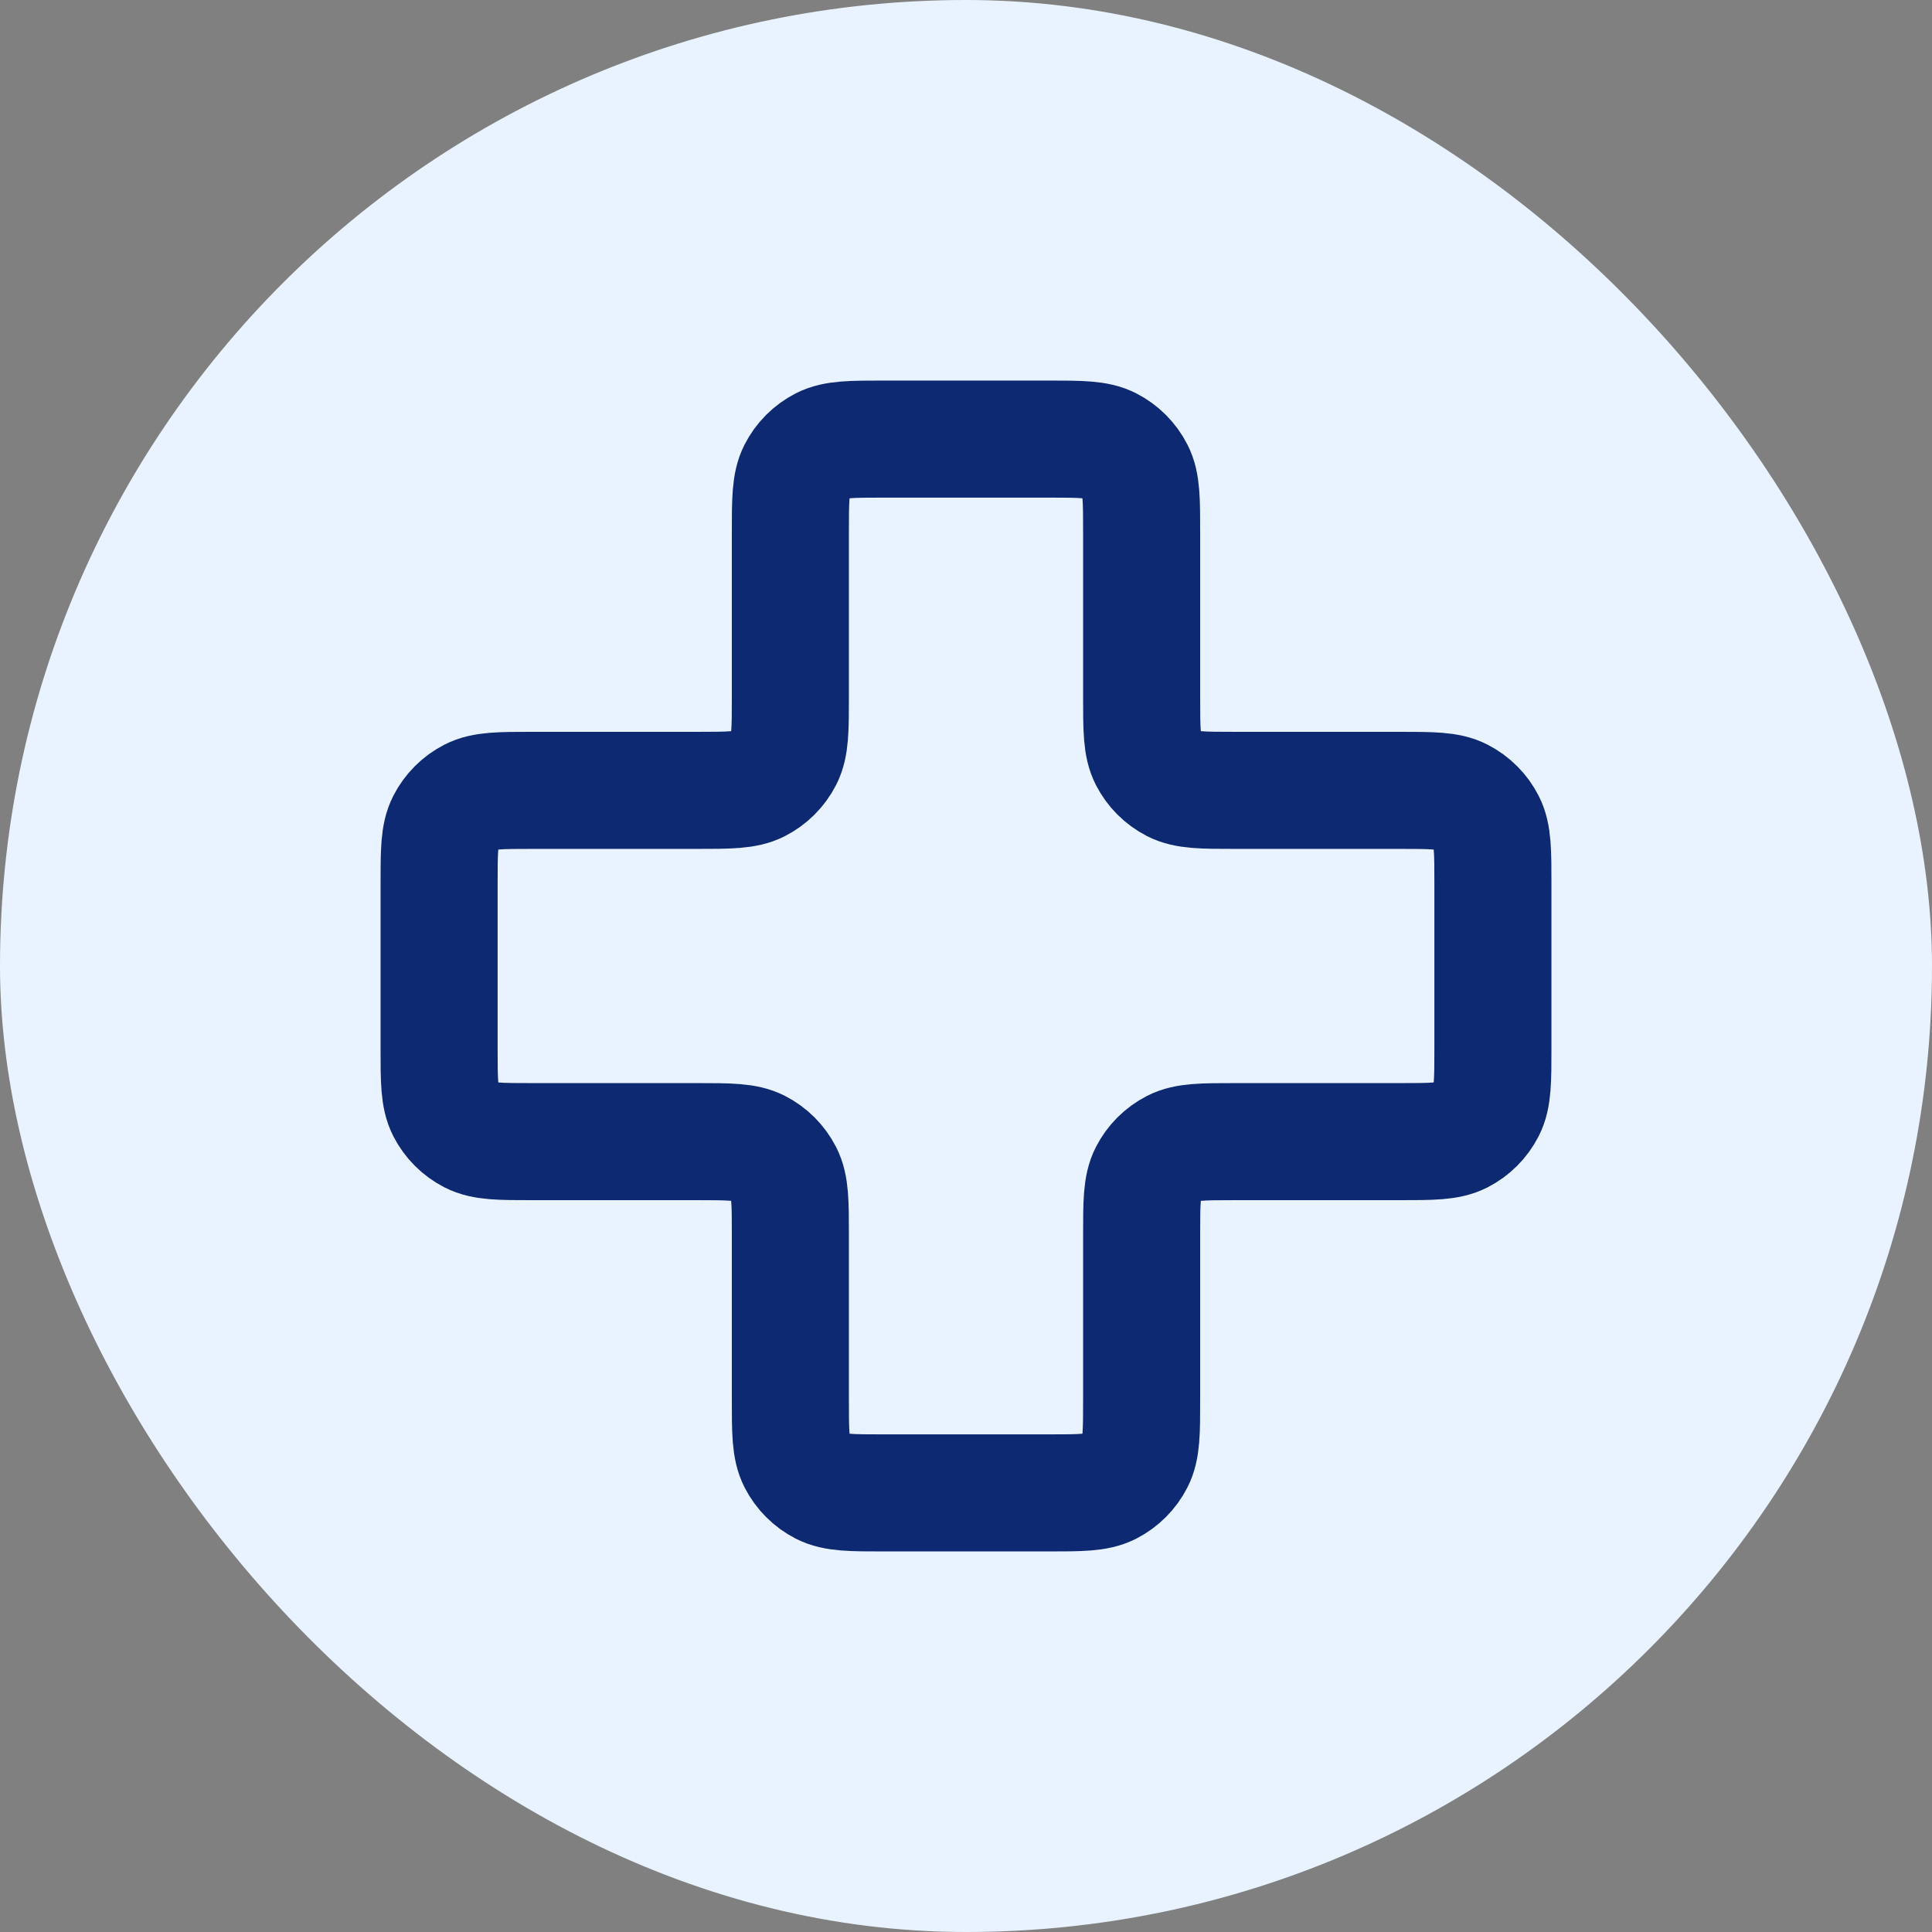 <svg width="22" height="22" viewBox="0 0 22 22" fill="none" xmlns="http://www.w3.org/2000/svg">
<rect x="0" y="0" width="22" height="22" fill="#808080" stroke="none"/>
<rect width="22" height="22" rx="11" fill="#E9F3FF"/>
<path d="M13 6.067C13 5.693 13 5.507 12.927 5.364C12.863 5.239 12.761 5.137 12.636 5.073C12.493 5 12.307 5 11.933 5H10.067C9.693 5 9.507 5 9.364 5.073C9.239 5.137 9.137 5.239 9.073 5.364C9 5.507 9 5.693 9 6.067V7.933C9 8.307 9 8.493 8.927 8.636C8.863 8.761 8.761 8.863 8.636 8.927C8.493 9 8.307 9 7.933 9H6.067C5.693 9 5.507 9 5.364 9.073C5.239 9.137 5.137 9.239 5.073 9.364C5 9.507 5 9.693 5 10.067V11.933C5 12.307 5 12.493 5.073 12.636C5.137 12.761 5.239 12.863 5.364 12.927C5.507 13 5.693 13 6.067 13H7.933C8.307 13 8.493 13 8.636 13.073C8.761 13.137 8.863 13.239 8.927 13.364C9 13.507 9 13.693 9 14.067V15.933C9 16.307 9 16.493 9.073 16.636C9.137 16.761 9.239 16.863 9.364 16.927C9.507 17 9.693 17 10.067 17H11.933C12.307 17 12.493 17 12.636 16.927C12.761 16.863 12.863 16.761 12.927 16.636C13 16.493 13 16.307 13 15.933V14.067C13 13.693 13 13.507 13.073 13.364C13.137 13.239 13.239 13.137 13.364 13.073C13.507 13 13.693 13 14.067 13H15.933C16.307 13 16.493 13 16.636 12.927C16.761 12.863 16.863 12.761 16.927 12.636C17 12.493 17 12.307 17 11.933V10.067C17 9.693 17 9.507 16.927 9.364C16.863 9.239 16.761 9.137 16.636 9.073C16.493 9 16.307 9 15.933 9L14.067 9C13.693 9 13.507 9 13.364 8.927C13.239 8.863 13.137 8.761 13.073 8.636C13 8.493 13 8.307 13 7.933V6.067Z" stroke="#0D2972" stroke-width="1.333" stroke-linecap="round" stroke-linejoin="round"/>
</svg>
